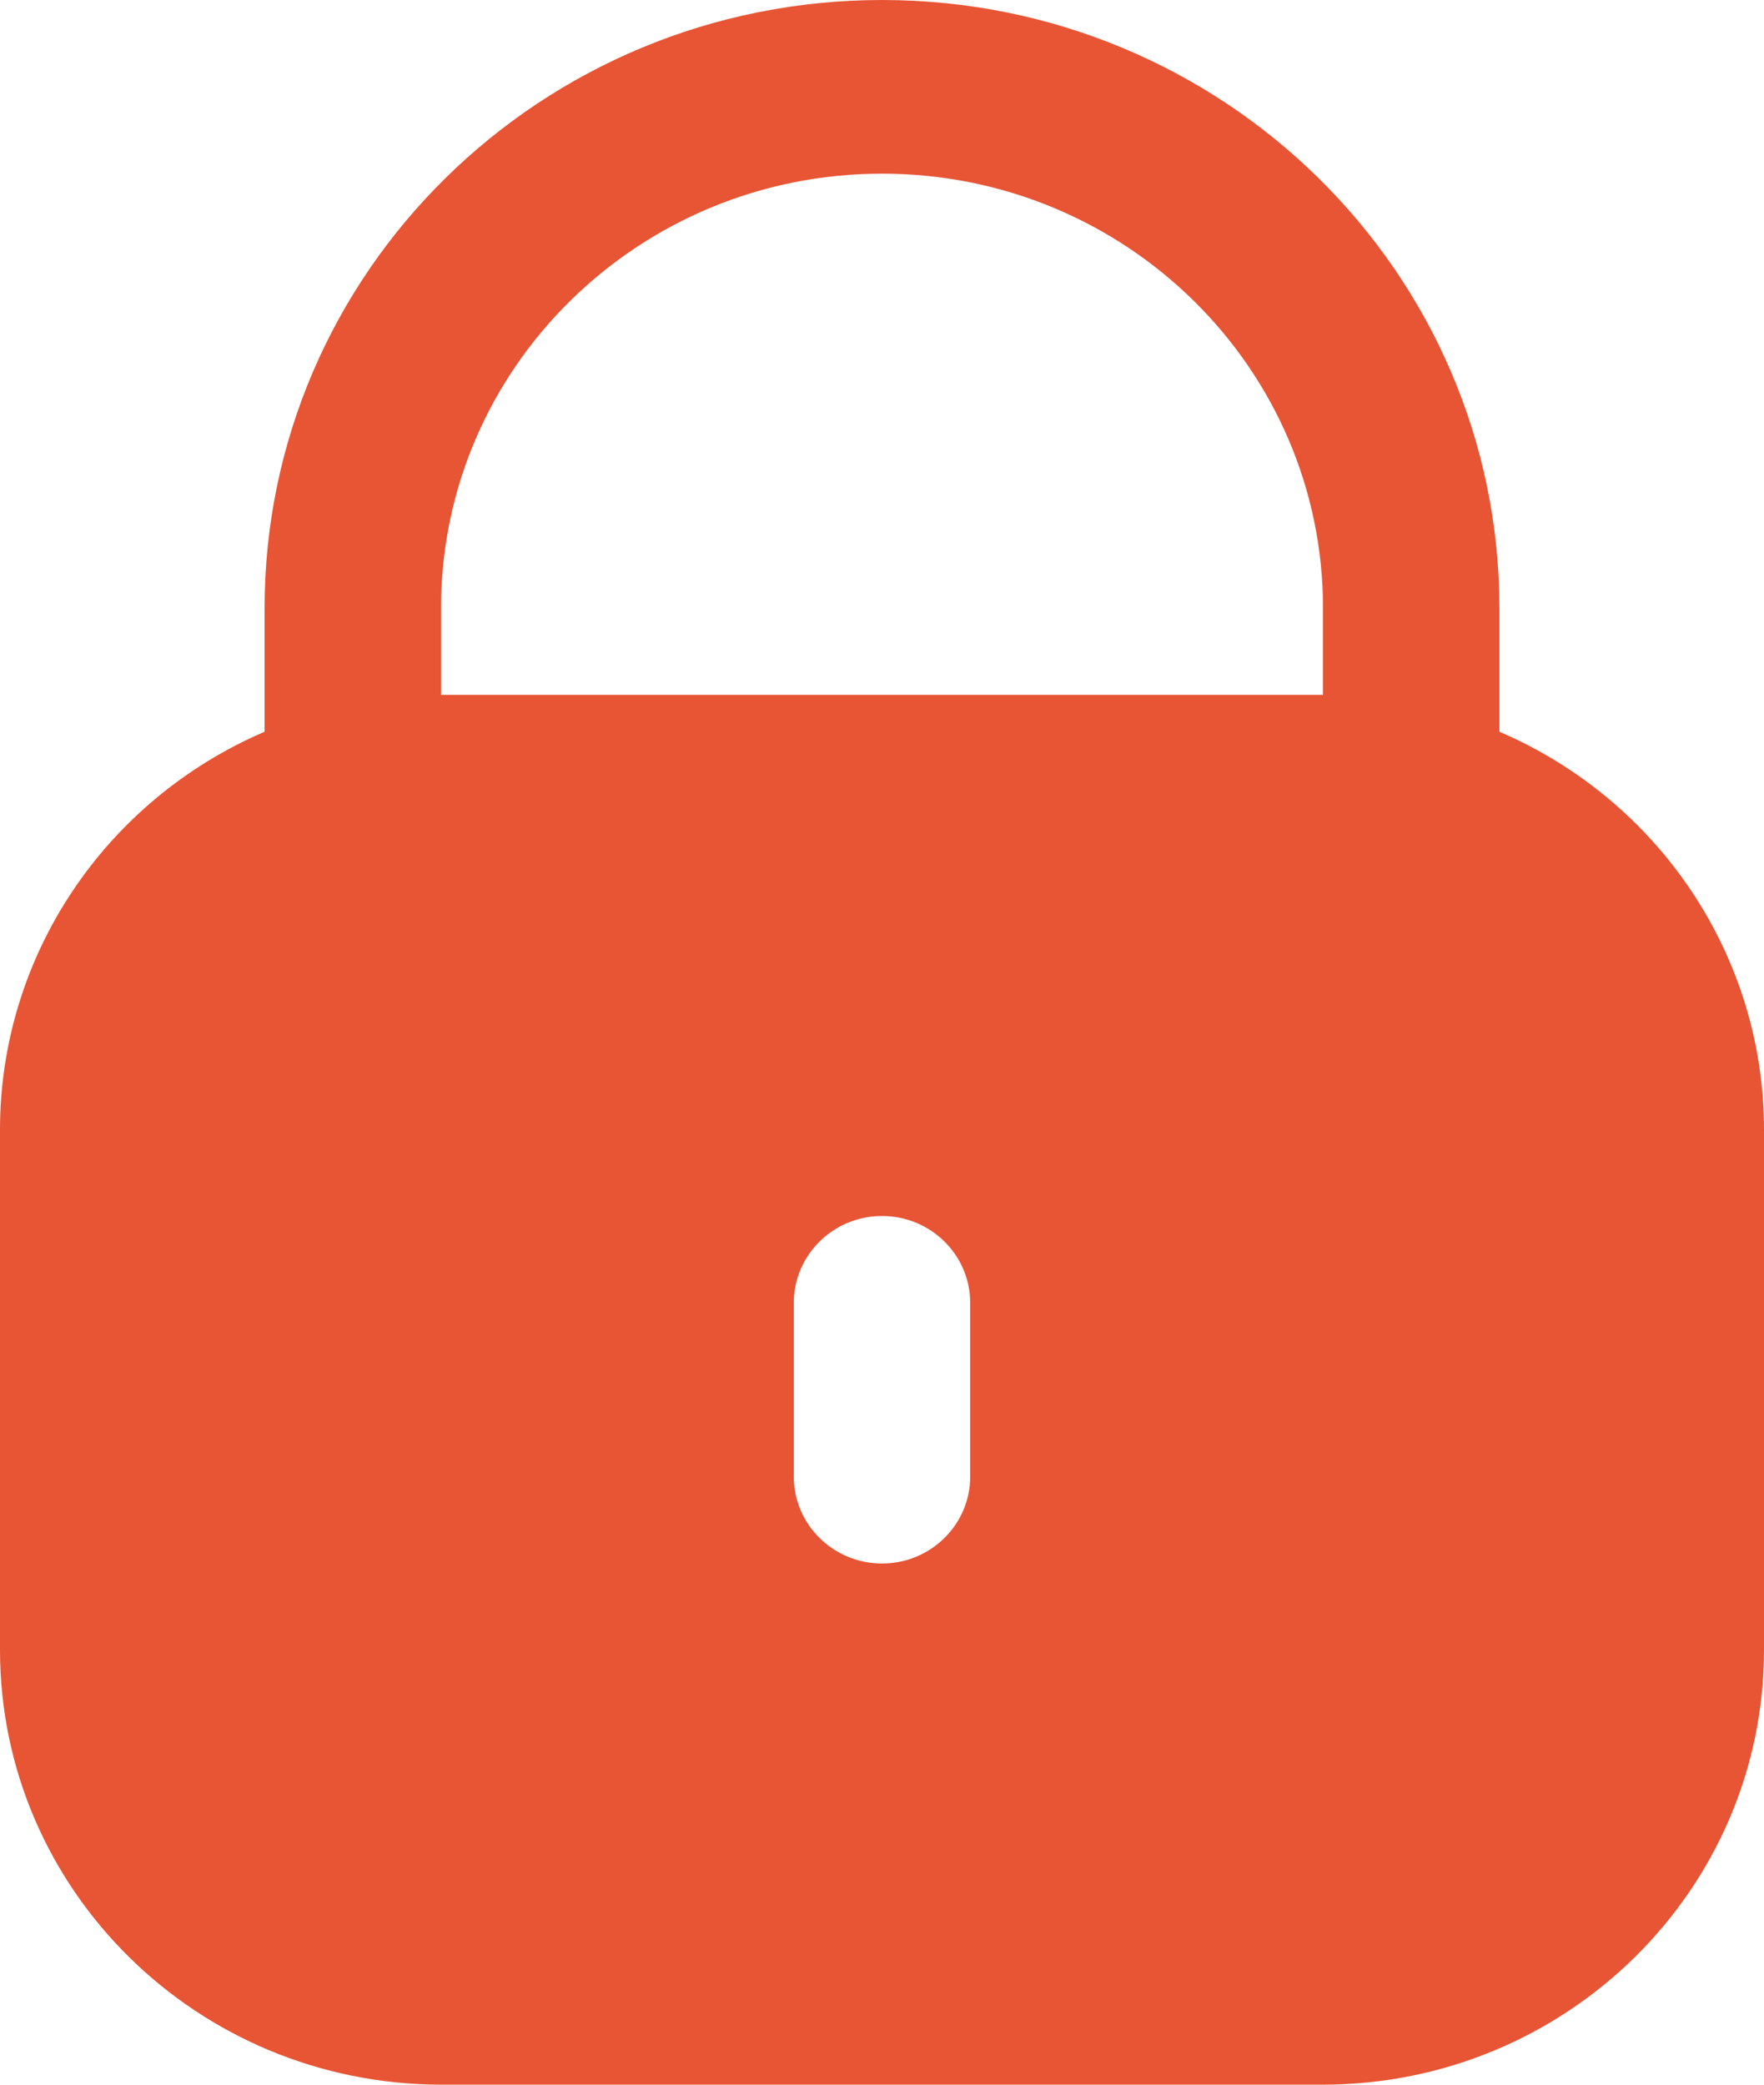 <svg width="11" height="13" viewBox="0 0 11 13" fill="none" xmlns="http://www.w3.org/2000/svg">
<path d="M9.35 4.563V3.792C9.35 1.698 7.626 0 5.5 0C3.374 0 1.65 1.698 1.65 3.792V4.563C0.649 4.993 0.001 5.966 0 7.042V10.292C0.002 11.787 1.232 12.998 2.75 13H8.25C9.768 12.998 10.998 11.787 11 10.292V7.042C10.999 5.966 10.351 4.993 9.35 4.563ZM6.05 9.208C6.05 9.507 5.804 9.75 5.5 9.75C5.196 9.75 4.95 9.507 4.95 9.208V8.125C4.95 7.826 5.196 7.583 5.5 7.583C5.804 7.583 6.05 7.826 6.05 8.125V9.208ZM8.25 4.333H2.75V3.792C2.75 2.296 3.981 1.083 5.5 1.083C7.019 1.083 8.25 2.296 8.25 3.792V4.333Z" fill="#E75535"/>
</svg>
